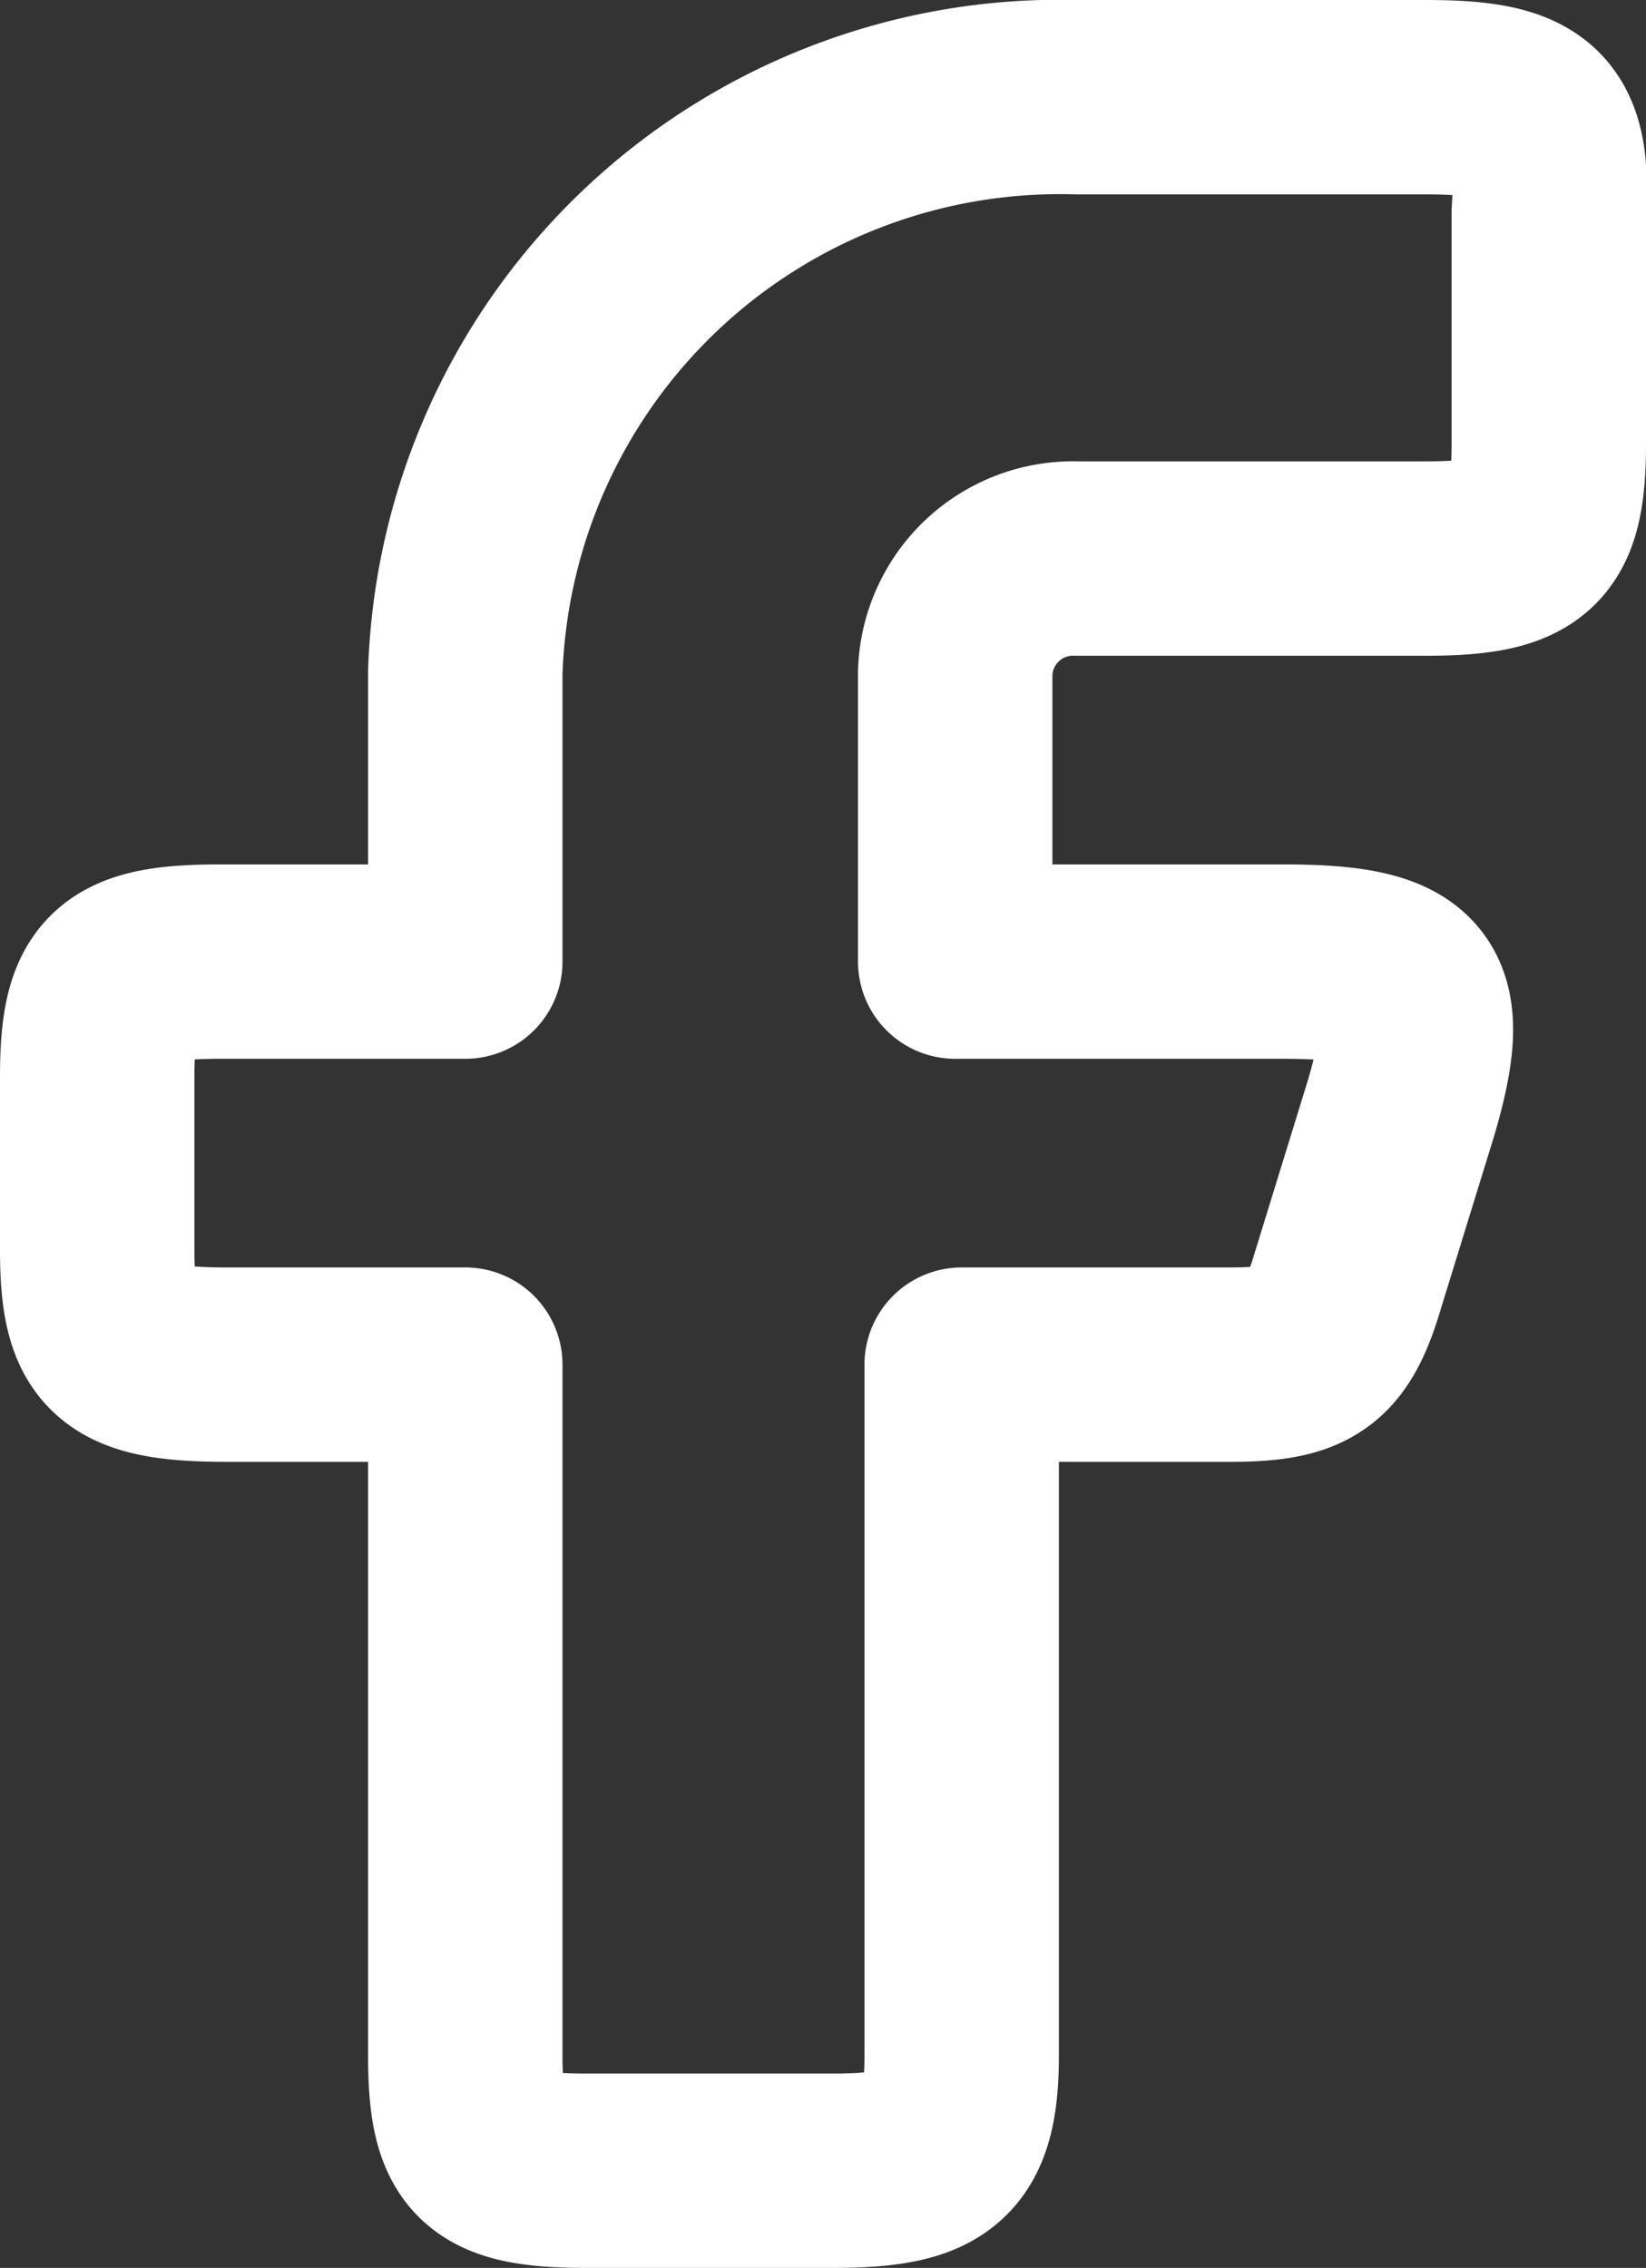 <svg xmlns="http://www.w3.org/2000/svg" viewBox="0 0 12.7 17.5"><rect x="0" y="0" width="12.7" height="17.5" fill="#333333" stroke="none"/><defs><style>.cls-1{fill:none;stroke:#fff;stroke-linejoin:round;stroke-width:1.5px;}</style></defs><title>fb-ico</title><g id="Layer_2" data-name="Layer 2"><g id="Layer_1-2" data-name="Layer 1"><path class="cls-1" d="M1.7,7.42c-.79,0-.95.15-.95.89V9.64c0,.73.16.89,1,.89H3.59v5.33c0,.74.16.89.94.89H6.42c.78,0,1-.15,1-.89V10.53H9.49c.59,0,.75-.11.91-.65l.41-1.33c.27-.92.1-1.13-.91-1.13H7.37V5.19a.91.91,0,0,1,.94-.88H11c.79,0,.95-.16.95-.89V1.64C12,.9,11.79.75,11,.75H8.31A4.59,4.59,0,0,0,3.59,5.19V7.42Z"/></g></g></svg>
